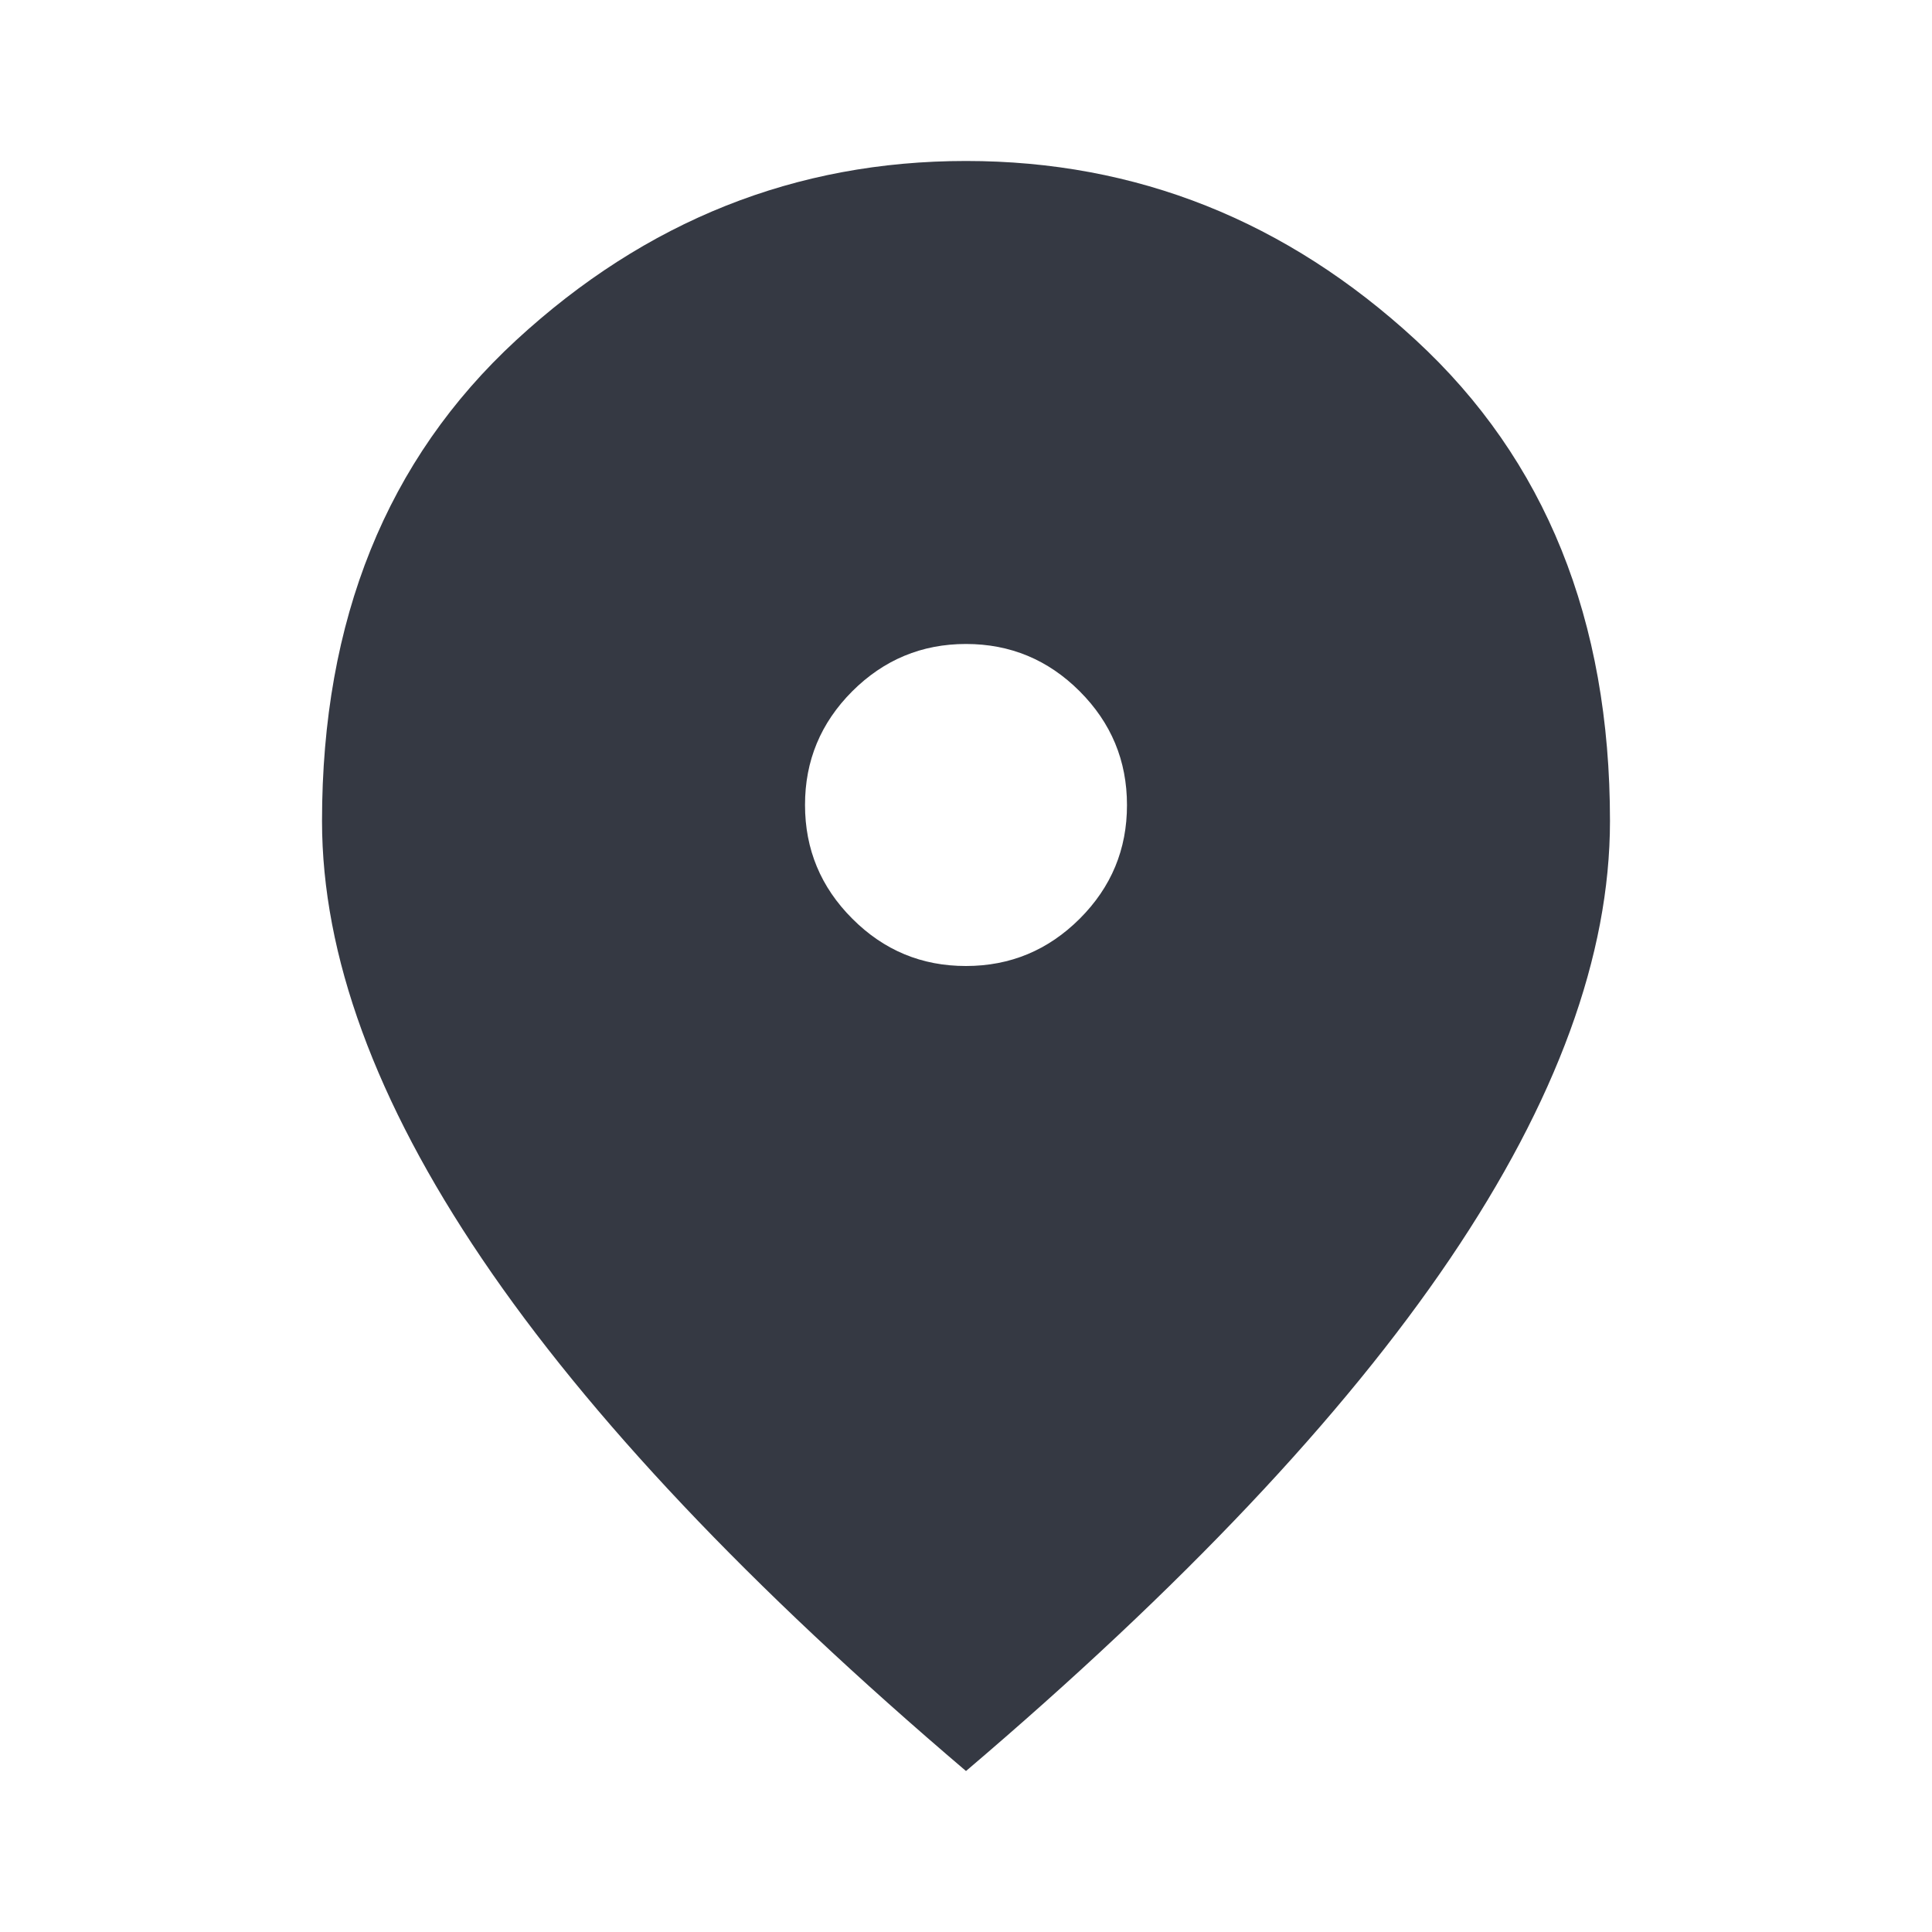 <svg width="28" height="28" viewBox="0 0 28 28" fill="none" xmlns="http://www.w3.org/2000/svg">
<path d="M14 14C14.642 14 15.191 13.771 15.649 13.314C16.106 12.857 16.334 12.308 16.333 11.667C16.333 11.025 16.105 10.476 15.647 10.018C15.19 9.561 14.641 9.333 14 9.333C13.358 9.333 12.809 9.562 12.351 10.019C11.894 10.477 11.666 11.026 11.667 11.667C11.667 12.308 11.895 12.858 12.353 13.315C12.81 13.773 13.359 14.001 14 14ZM14 25.667C10.869 23.003 8.531 20.529 6.986 18.244C5.441 15.96 4.667 13.845 4.667 11.9C4.667 8.983 5.605 6.66 7.482 4.929C9.359 3.199 11.531 2.333 14 2.333C16.469 2.333 18.643 3.199 20.519 4.929C22.396 6.66 23.334 8.983 23.333 11.9C23.333 13.844 22.56 15.959 21.014 18.244C19.468 20.529 17.13 23.003 14 25.667Z" fill="#353943"/>
</svg>
